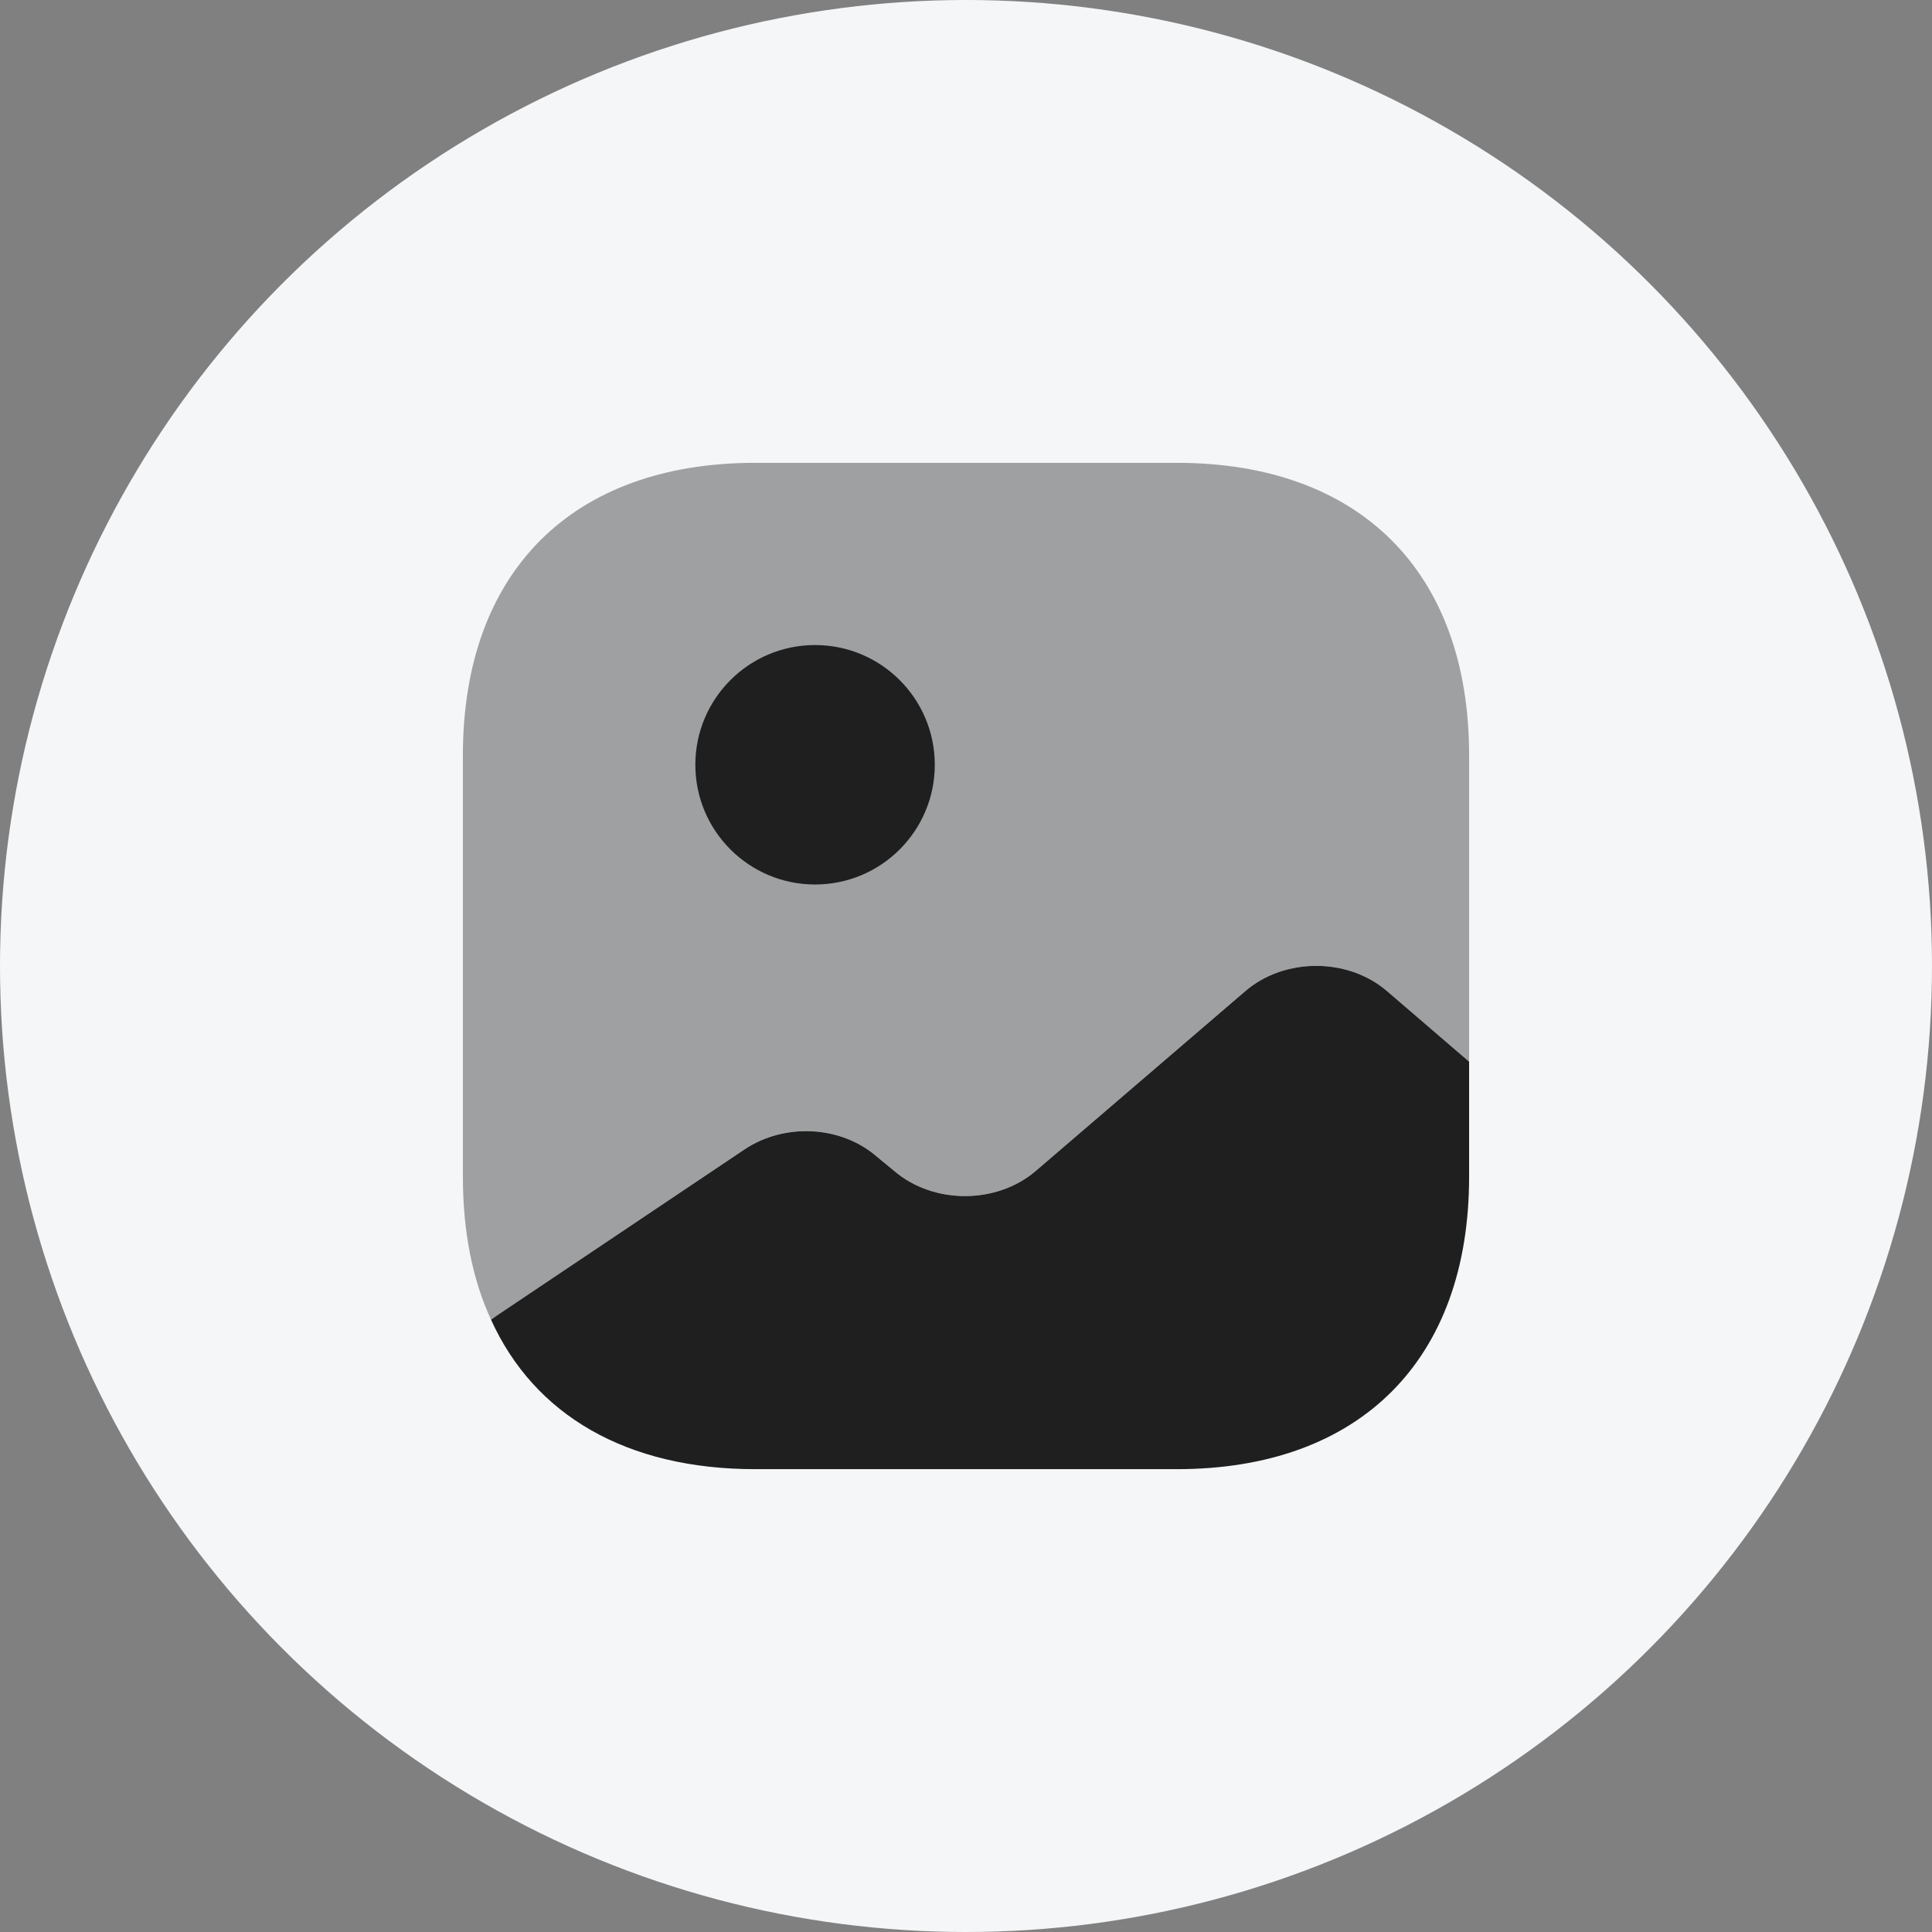 <svg width="32" height="32" viewBox="0 0 32 32" fill="none" xmlns="http://www.w3.org/2000/svg">
<rect x="0" y="0" width="32" height="32" fill="#808080" stroke="none"/>
<circle cx="16" cy="16" r="16" fill="#F4F6F8"/>
<path opacity="0.4" d="M24.333 12.508V17.583L22.975 16.416C22.325 15.858 21.275 15.858 20.625 16.416L17.158 19.391C16.508 19.949 15.458 19.949 14.808 19.391L14.525 19.158C13.933 18.641 12.992 18.591 12.325 19.041L8.225 21.791L8.133 21.858C7.825 21.191 7.667 20.399 7.667 19.491V12.508C7.667 9.474 9.475 7.666 12.508 7.666H19.492C22.525 7.666 24.333 9.474 24.333 12.508Z" fill="#1F1F1F"/>
<path d="M13.5 14.65C14.595 14.65 15.483 13.762 15.483 12.667C15.483 11.572 14.595 10.684 13.5 10.684C12.405 10.684 11.517 11.572 11.517 12.667C11.517 13.762 12.405 14.65 13.5 14.65Z" fill="#1F1F1F"/>
<path d="M24.333 17.584V19.492C24.333 22.525 22.525 24.334 19.492 24.334H12.508C10.383 24.334 8.85 23.442 8.133 21.858L8.225 21.792L12.325 19.042C12.992 18.592 13.933 18.642 14.525 19.159L14.808 19.392C15.458 19.95 16.508 19.95 17.158 19.392L20.625 16.417C21.275 15.858 22.325 15.858 22.975 16.417L24.333 17.584Z" fill="#1F1F1F"/>
</svg>
